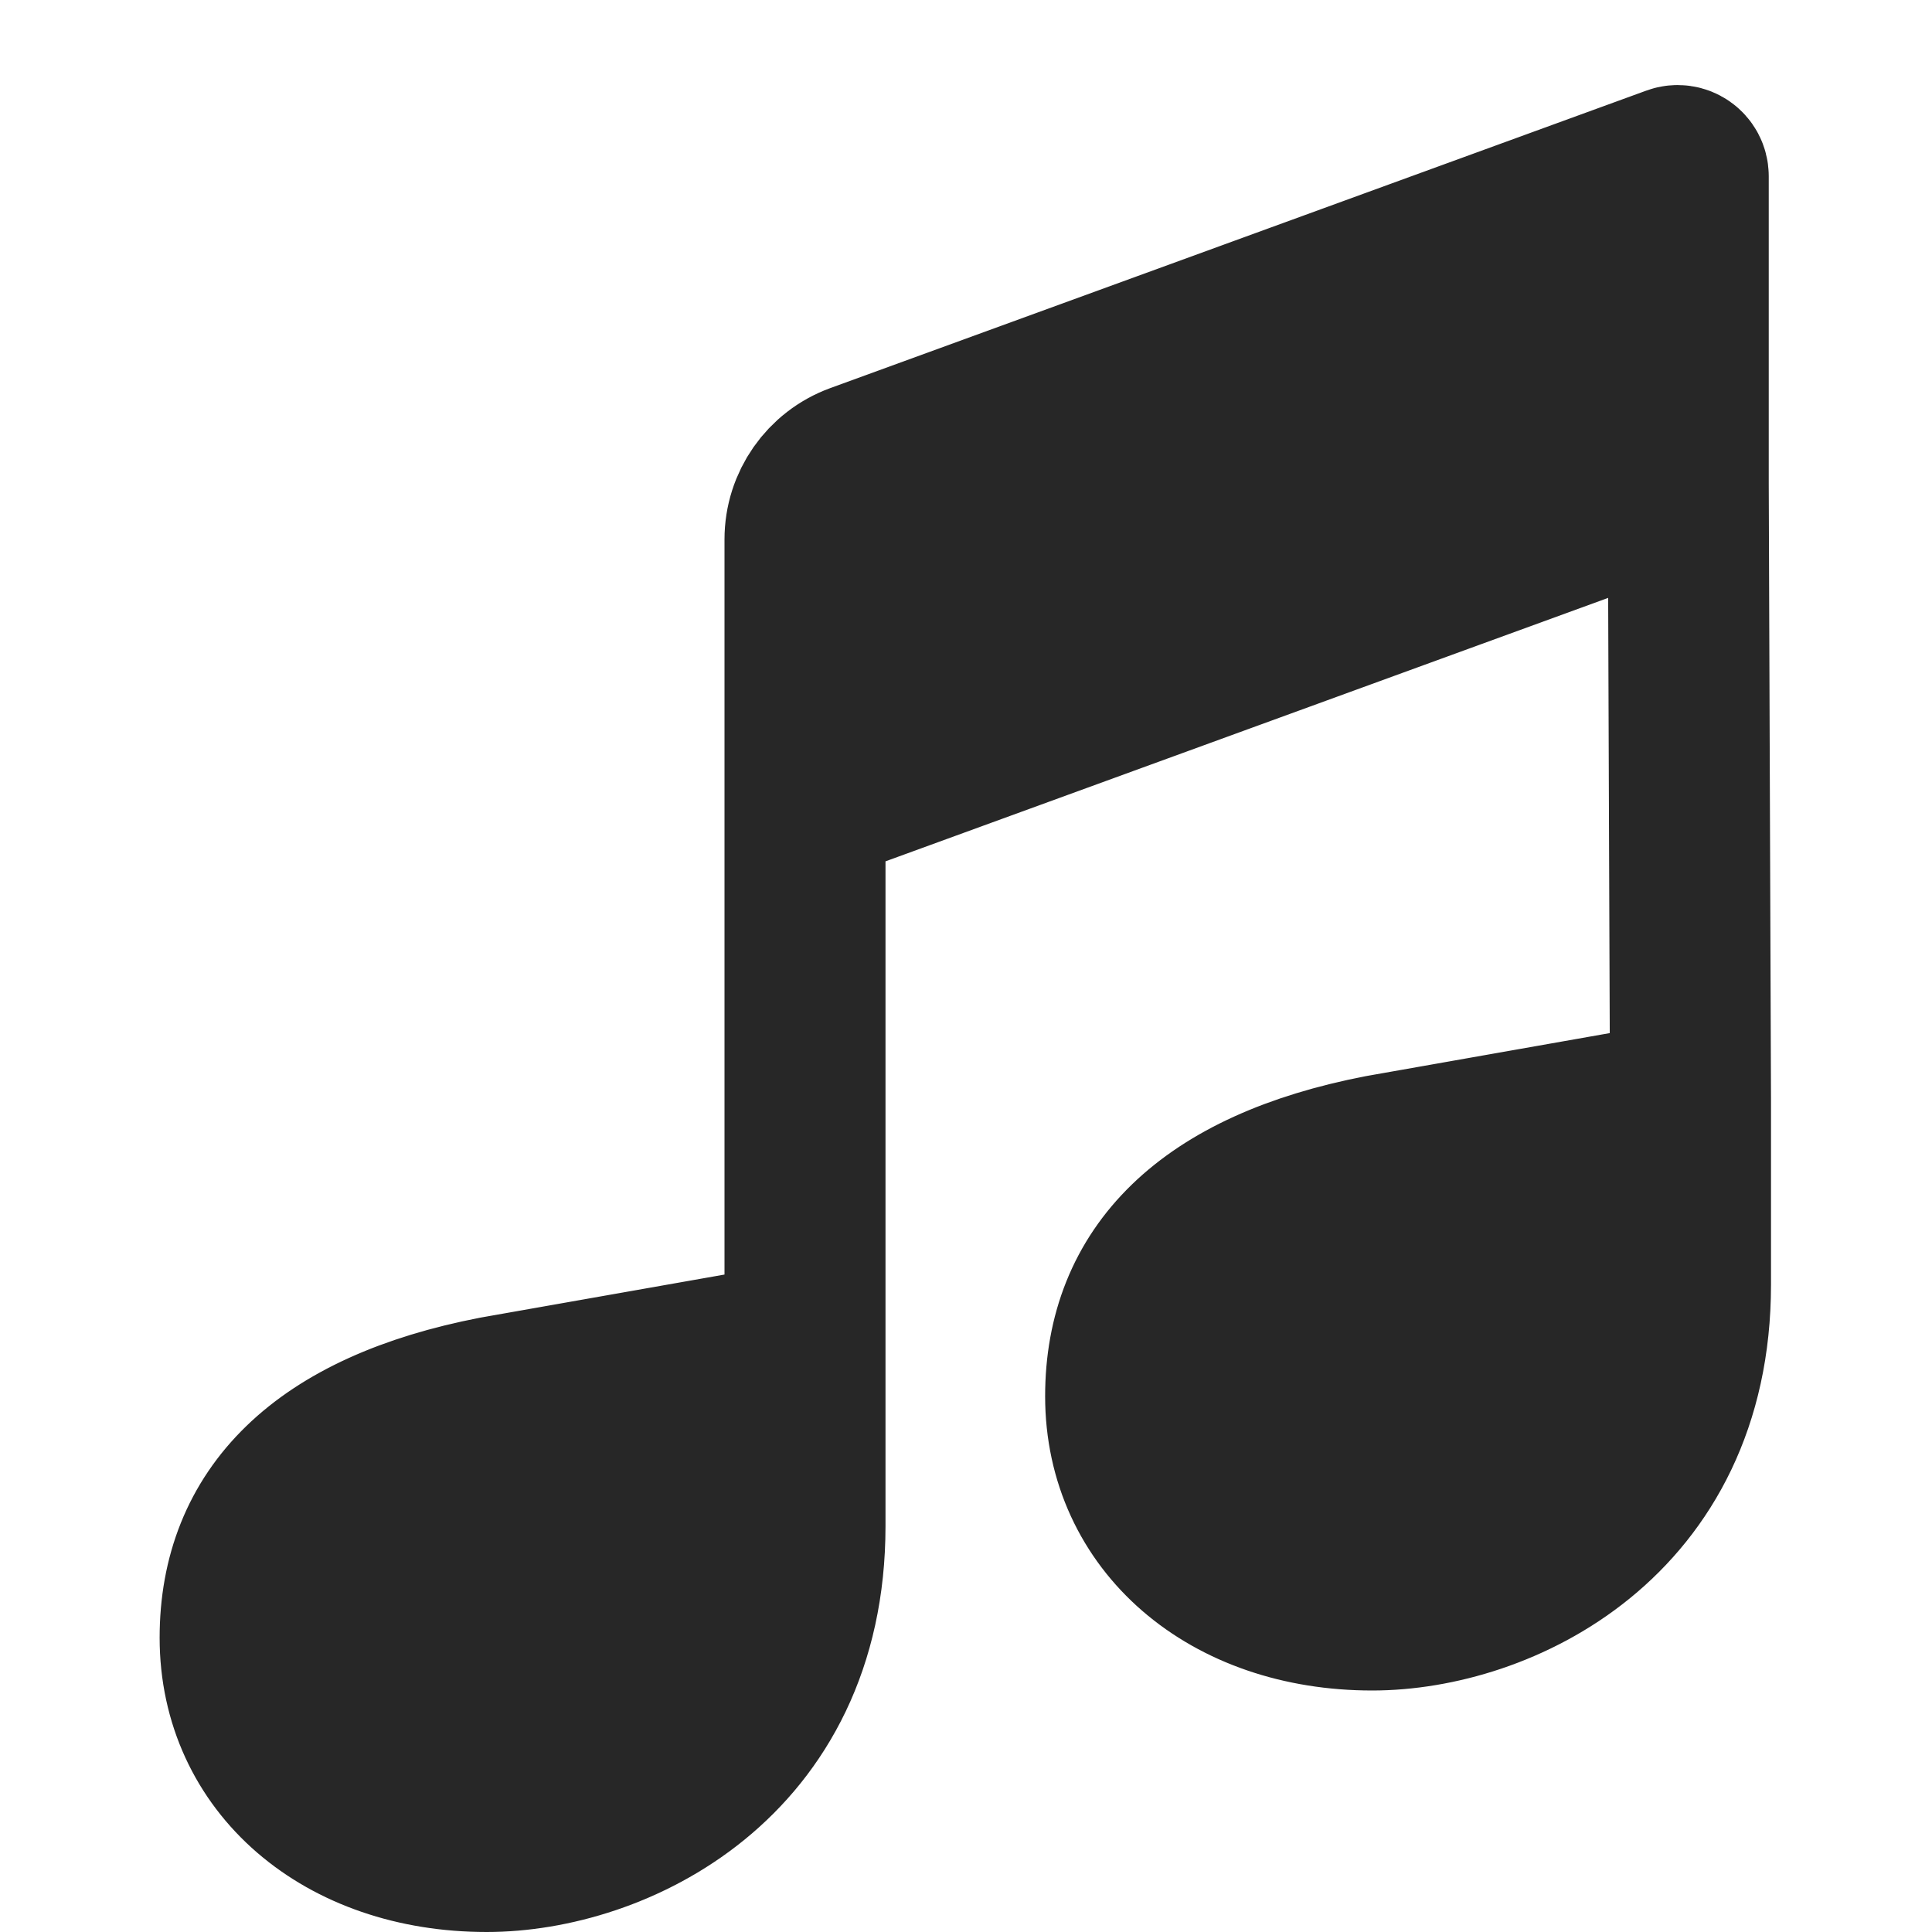 <svg width="24" height="24" viewBox="0 0 24 24" fill="none" xmlns="http://www.w3.org/2000/svg">
<path d="M17.152 14.351L21 13.672V15.958C21 18.892 18.626 20 17.046 20C15.265 20 13.983 18.902 13.983 17.345C13.983 15.818 14.99 14.77 17.152 14.351Z" fill="#272727"/>
<path d="M10.658 5.76C10.263 5.904 10 6.28 10 6.7V10L20.972 6V2.189C20.972 2.097 20.881 2.033 20.794 2.065L10.658 5.76Z" fill="#272727"/>
<path d="M17.152 14.351L18.75 14.069C19.924 13.862 21 14.765 21 15.958C21 18.892 18.626 20 17.046 20C15.265 20 13.983 18.902 13.983 17.345C13.983 15.818 14.99 14.77 17.152 14.351Z" fill="#272727"/>
<path d="M6.152 17.351L10 16.672V18.958C10 21.892 7.626 23 6.046 23C4.266 23 2.983 21.902 2.983 20.345C2.983 18.818 3.99 17.77 6.152 17.351Z" fill="#272727"/>
<path d="M6.152 17.351L7.75 17.069C8.924 16.862 10 17.765 10 18.958C10 21.892 7.626 23 6.046 23C4.266 23 2.983 21.902 2.983 20.345C2.983 18.818 3.99 17.77 6.152 17.351Z" fill="#272727"/>
<path d="M20.972 6L10 10M20.972 6L21 13.672M20.972 6V2.189C20.972 2.097 20.881 2.033 20.794 2.065L10.658 5.76C10.263 5.904 10 6.28 10 6.7V10M10 10V15.958M21 13.672L17.152 14.351M21 13.672V15.958M17.152 14.351C14.99 14.77 13.983 15.818 13.983 17.345C13.983 18.902 15.265 20 17.046 20C18.626 20 21 18.892 21 15.958M17.152 14.351L18.75 14.069C19.924 13.862 21 14.765 21 15.958M10 9L10 16.672M10 16.672L6.152 17.351M10 16.672V18.958M6.152 17.351C3.99 17.77 2.983 18.818 2.983 20.345C2.983 21.902 4.266 23 6.046 23C7.626 23 10 21.892 10 18.958M6.152 17.351L7.75 17.069C8.924 16.862 10 17.765 10 18.958" stroke="#272727" stroke-width="2" stroke-linecap="round"/>
</svg>
